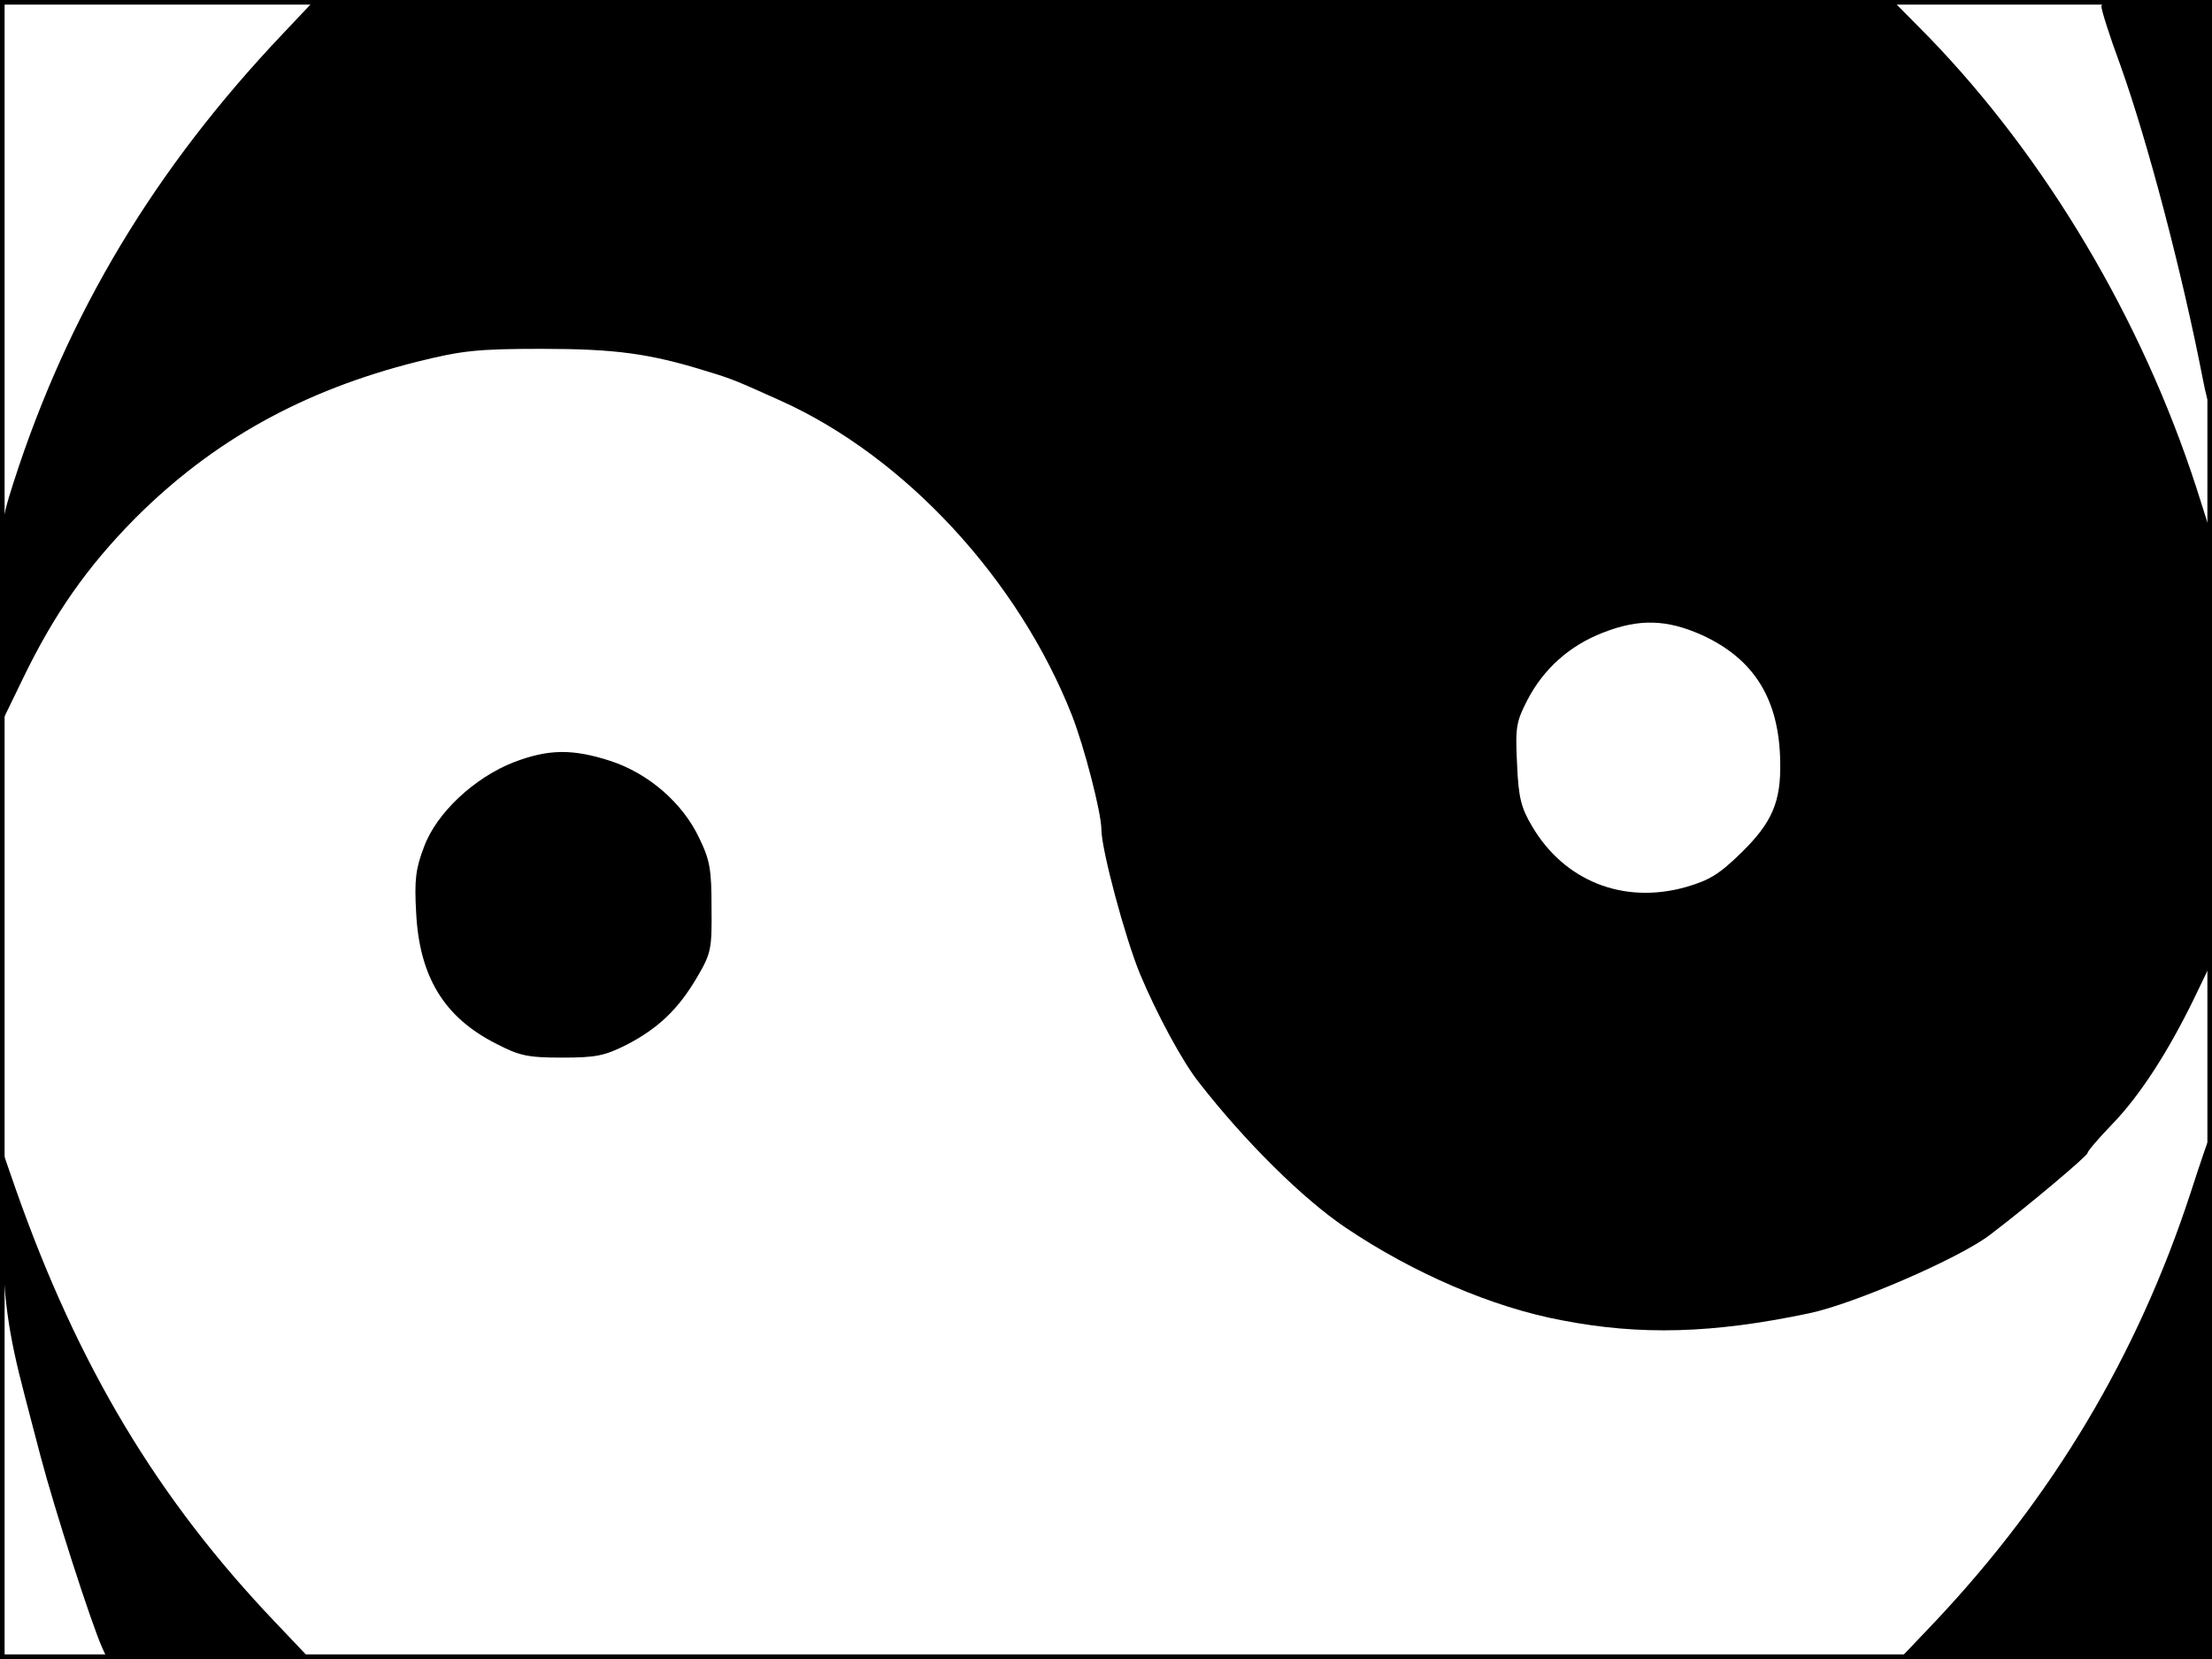 <?xml version="1.0" standalone="no"?>
<!DOCTYPE svg PUBLIC "-//W3C//DTD SVG 20010904//EN"
 "http://www.w3.org/TR/2001/REC-SVG-20010904/DTD/svg10.dtd">
<svg version="1.0" xmlns="http://www.w3.org/2000/svg"
 width="480pt" height="360pt" viewBox="0 0 480 360"
 preserveAspectRatio="xMidYMid meet">
<rect width="1" height="360" fill="#000000"/>
<rect x="479" width="1" height="360" fill="#000000"/>
<rect width="480" height="1" fill="#000000"/>
<rect y="359" width="480" height="1" fill="#000000"/>
<g transform="translate(0,360) scale(0.1,-0.1)"
fill="#000000" stroke="none">
<path d="M614 3527 c-278 -293 -466 -606 -584 -972 -30 -94 -30 -98 -30 -313
l0 -217 49 101 c68 141 140 244 245 350 168 168 364 277 611 339 97 24 129 28
270 28 160 0 235 -10 360 -49 56 -17 62 -20 160 -64 270 -122 515 -388 631
-682 27 -69 64 -212 64 -248 0 -43 51 -234 84 -314 36 -86 92 -190 127 -234
101 -130 227 -254 319 -316 147 -99 319 -173 469 -201 170 -33 327 -29 536 15
97 20 328 120 394 171 83 63 211 171 211 177 0 4 24 32 53 62 61 63 122 158
178 273 l39 81 0 460 0 461 -34 107 c-118 364 -325 713 -579 976 l-81 82
-1712 0 -1711 0 -69 -73z m3079 -1305 c114 -52 168 -140 170 -275 2 -87 -18
-132 -83 -196 -49 -48 -70 -61 -122 -76 -135 -38 -264 13 -334 133 -23 39 -29
61 -32 134 -4 80 -2 92 23 140 35 67 91 117 163 145 79 31 139 29 215 -5z"/>
<path d="M4560 3586 c0 -8 18 -65 41 -127 60 -168 134 -450 179 -681 6 -32 13
-58 16 -58 2 0 4 198 4 440 l0 440 -120 0 c-97 0 -120 -3 -120 -14z"/>
<path d="M1115 1946 c-85 -33 -168 -110 -195 -184 -18 -47 -21 -72 -17 -142 7
-140 61 -228 174 -285 50 -26 68 -30 143 -30 74 0 92 4 140 28 69 36 112 77
153 147 30 51 32 61 31 150 0 82 -3 103 -27 152 -36 76 -110 140 -193 167 -81
26 -133 26 -209 -3z"/>
<path d="M4753 1010 c-115 -351 -297 -656 -553 -928 l-78 -82 339 0 339 0 0
570 c0 314 -1 570 -2 570 -2 0 -22 -59 -45 -130z"/>
<path d="M4 945 c3 -163 13 -234 50 -375 8 -30 23 -89 34 -130 30 -114 110
-363 134 -416 l11 -24 220 0 220 0 -74 78 c-257 269 -430 558 -565 942 l-33
95 3 -170z"/>
</g>
</svg>
